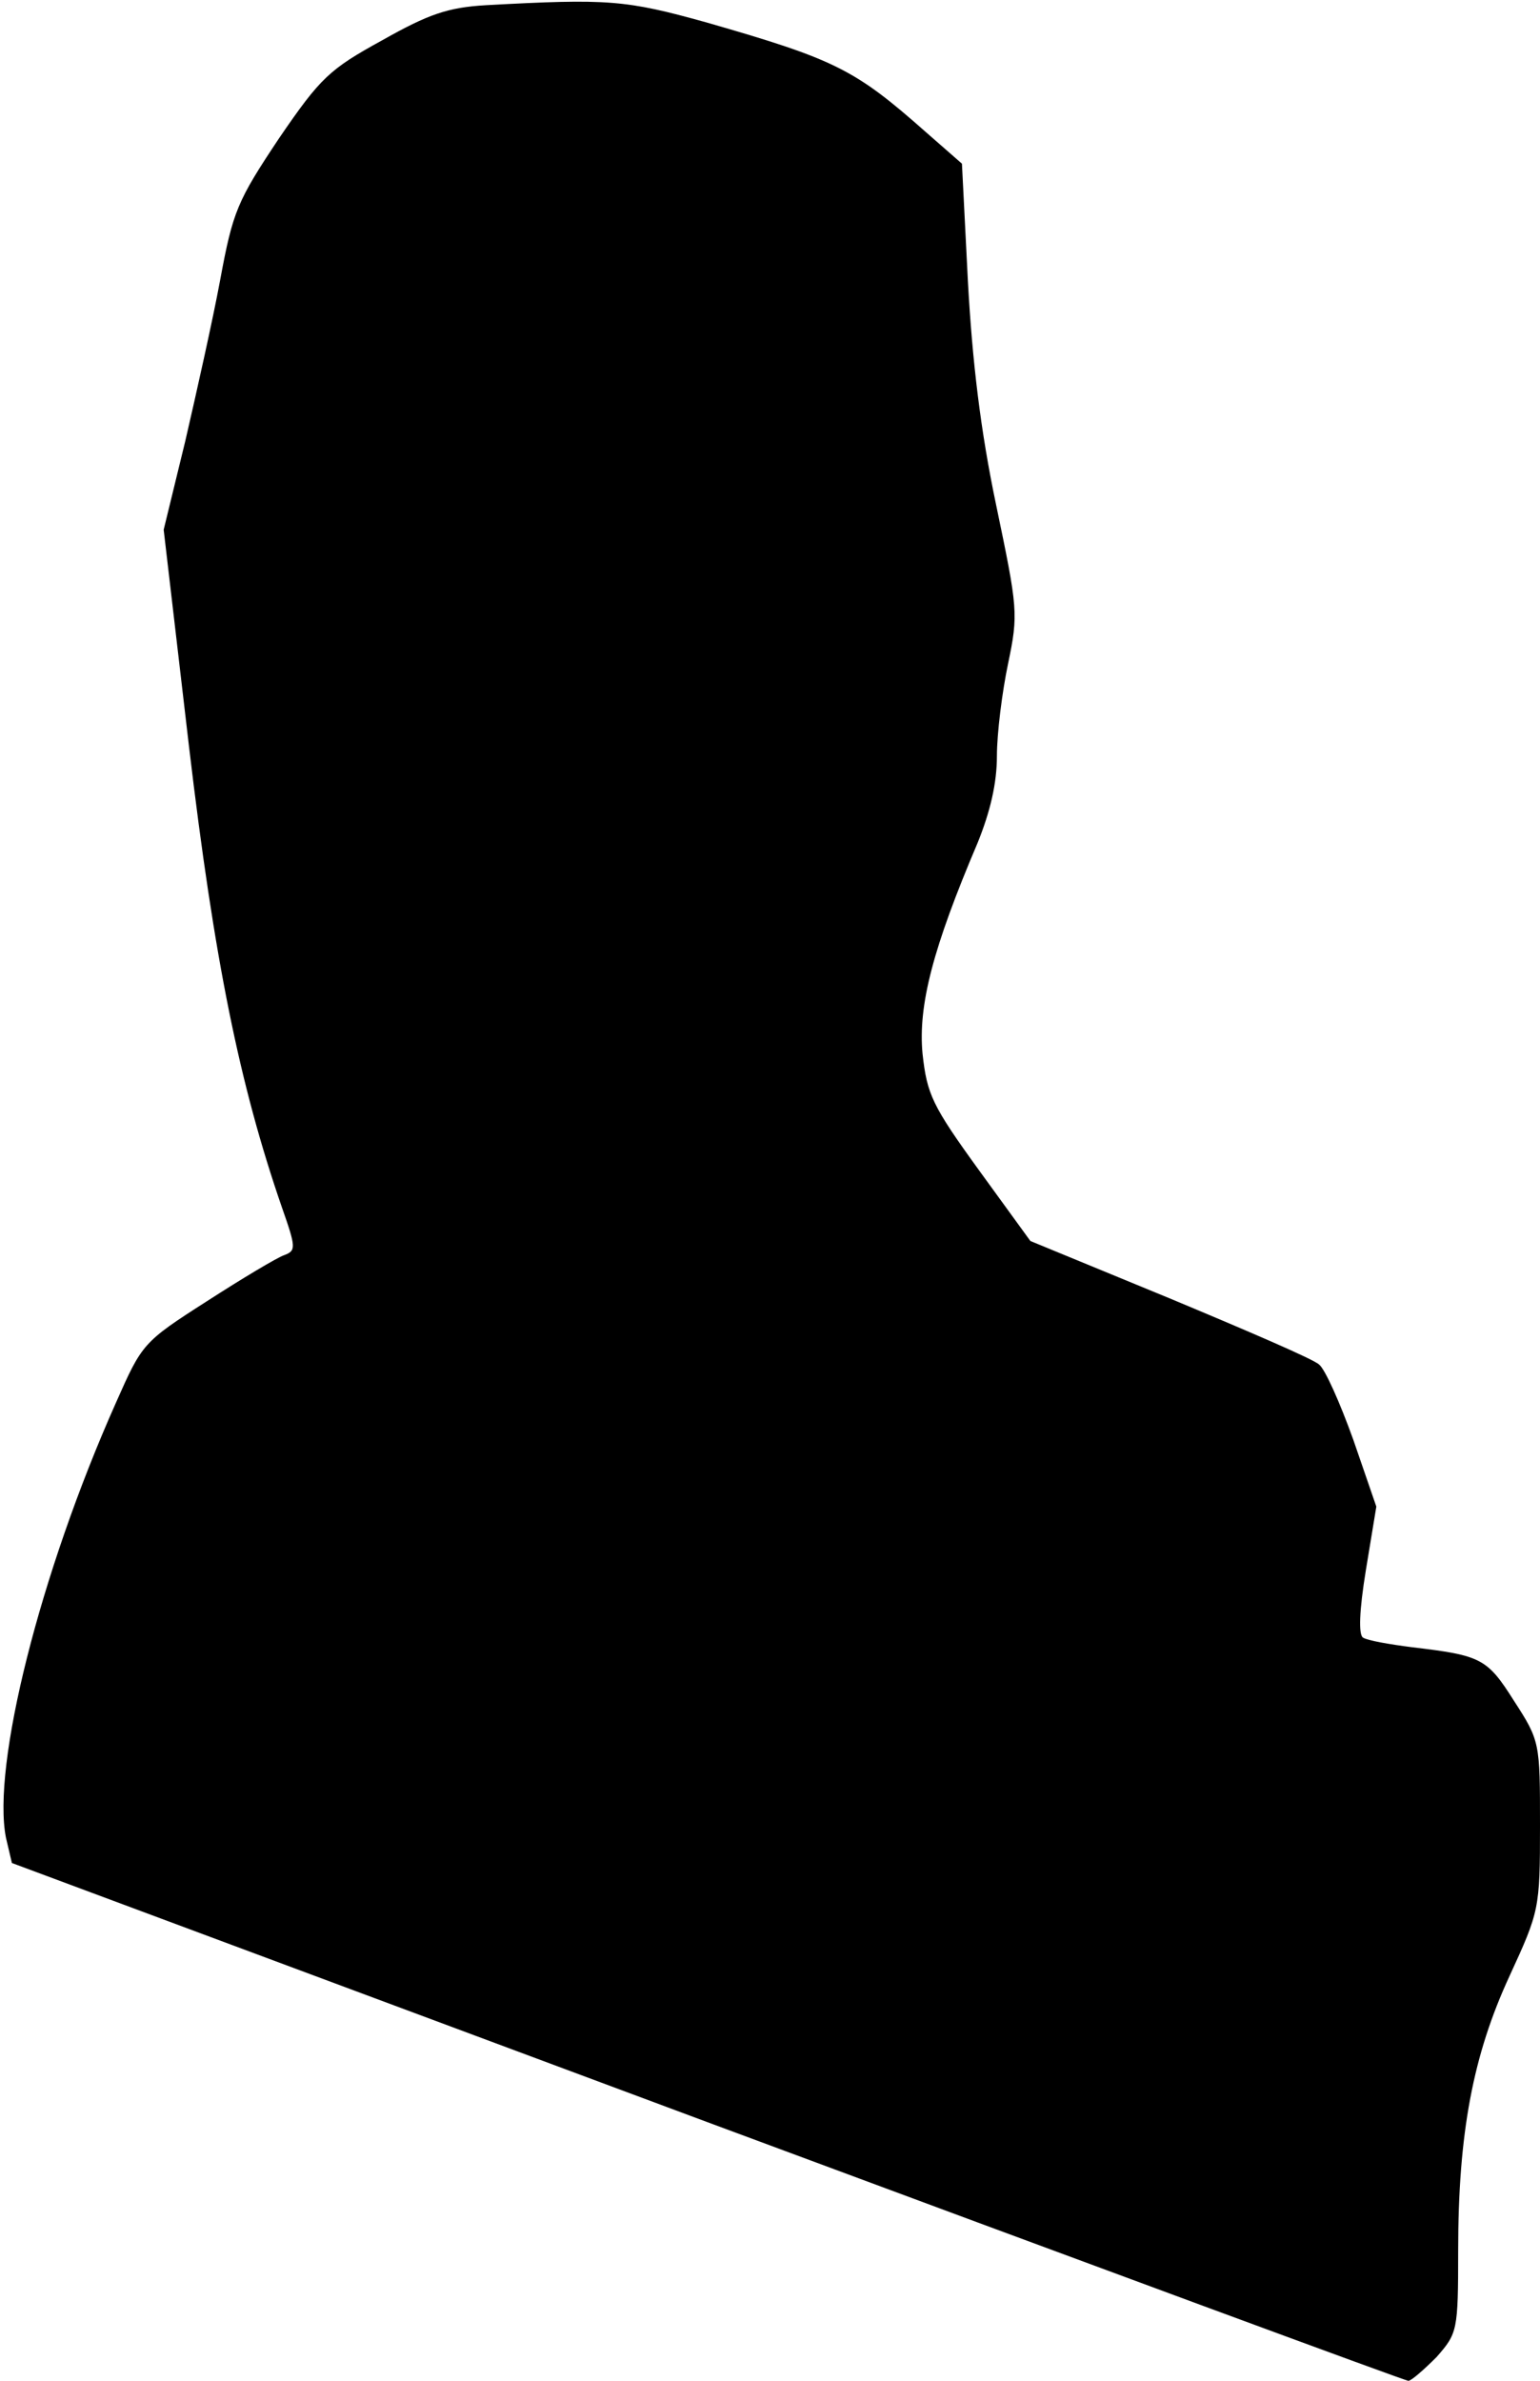 <?xml version="1.0" standalone="no"?>
<!DOCTYPE svg PUBLIC "-//W3C//DTD SVG 20010904//EN"
 "http://www.w3.org/TR/2001/REC-SVG-20010904/DTD/svg10.dtd">
<svg version="1.0" xmlns="http://www.w3.org/2000/svg"
 width="207pt" height="320pt" viewBox="0 0 207 320"
 preserveAspectRatio="xMidYMid meet">
<g transform="translate(0,320) scale(0.1,-0.1)"
fill="#000000" stroke="none">
<path fill="#000000" stroke="none" d="M653 3193 c-51 -3 -77 -12 -139 -47
-71 -39 -83 -50 -139 -132 -56 -84 -62 -98 -79 -190 -10 -54 -32 -152 -47
-217 l-29 -119 34 -291 c34 -288 68 -455 125 -620 19 -54 19 -58 3 -64 -9 -3
-56 -31 -104 -62 -86 -55 -87 -57 -122 -136 -103 -231 -167 -489 -148 -585 l8
-34 934 -348 c514 -191 939 -348 943 -348 4 0 21 15 38 32 28 32 29 35 29 143
0 158 20 263 69 369 40 87 41 90 41 202 0 112 0 114 -35 168 -36 57 -44 61
-137 72 -31 4 -60 9 -66 13 -6 4 -5 36 4 91 l14 85 -31 90 c-18 50 -38 95 -46
101 -7 7 -98 46 -201 89 l-187 77 -69 95 c-63 87 -70 102 -76 157 -6 65 14
142 74 283 17 42 26 80 26 117 0 30 7 86 15 124 14 67 13 74 -16 213 -21 100
-32 192 -38 301 l-8 158 -48 42 c-96 85 -122 98 -296 148 -108 30 -131 32
-296 23z"/>
</g>
</svg>
